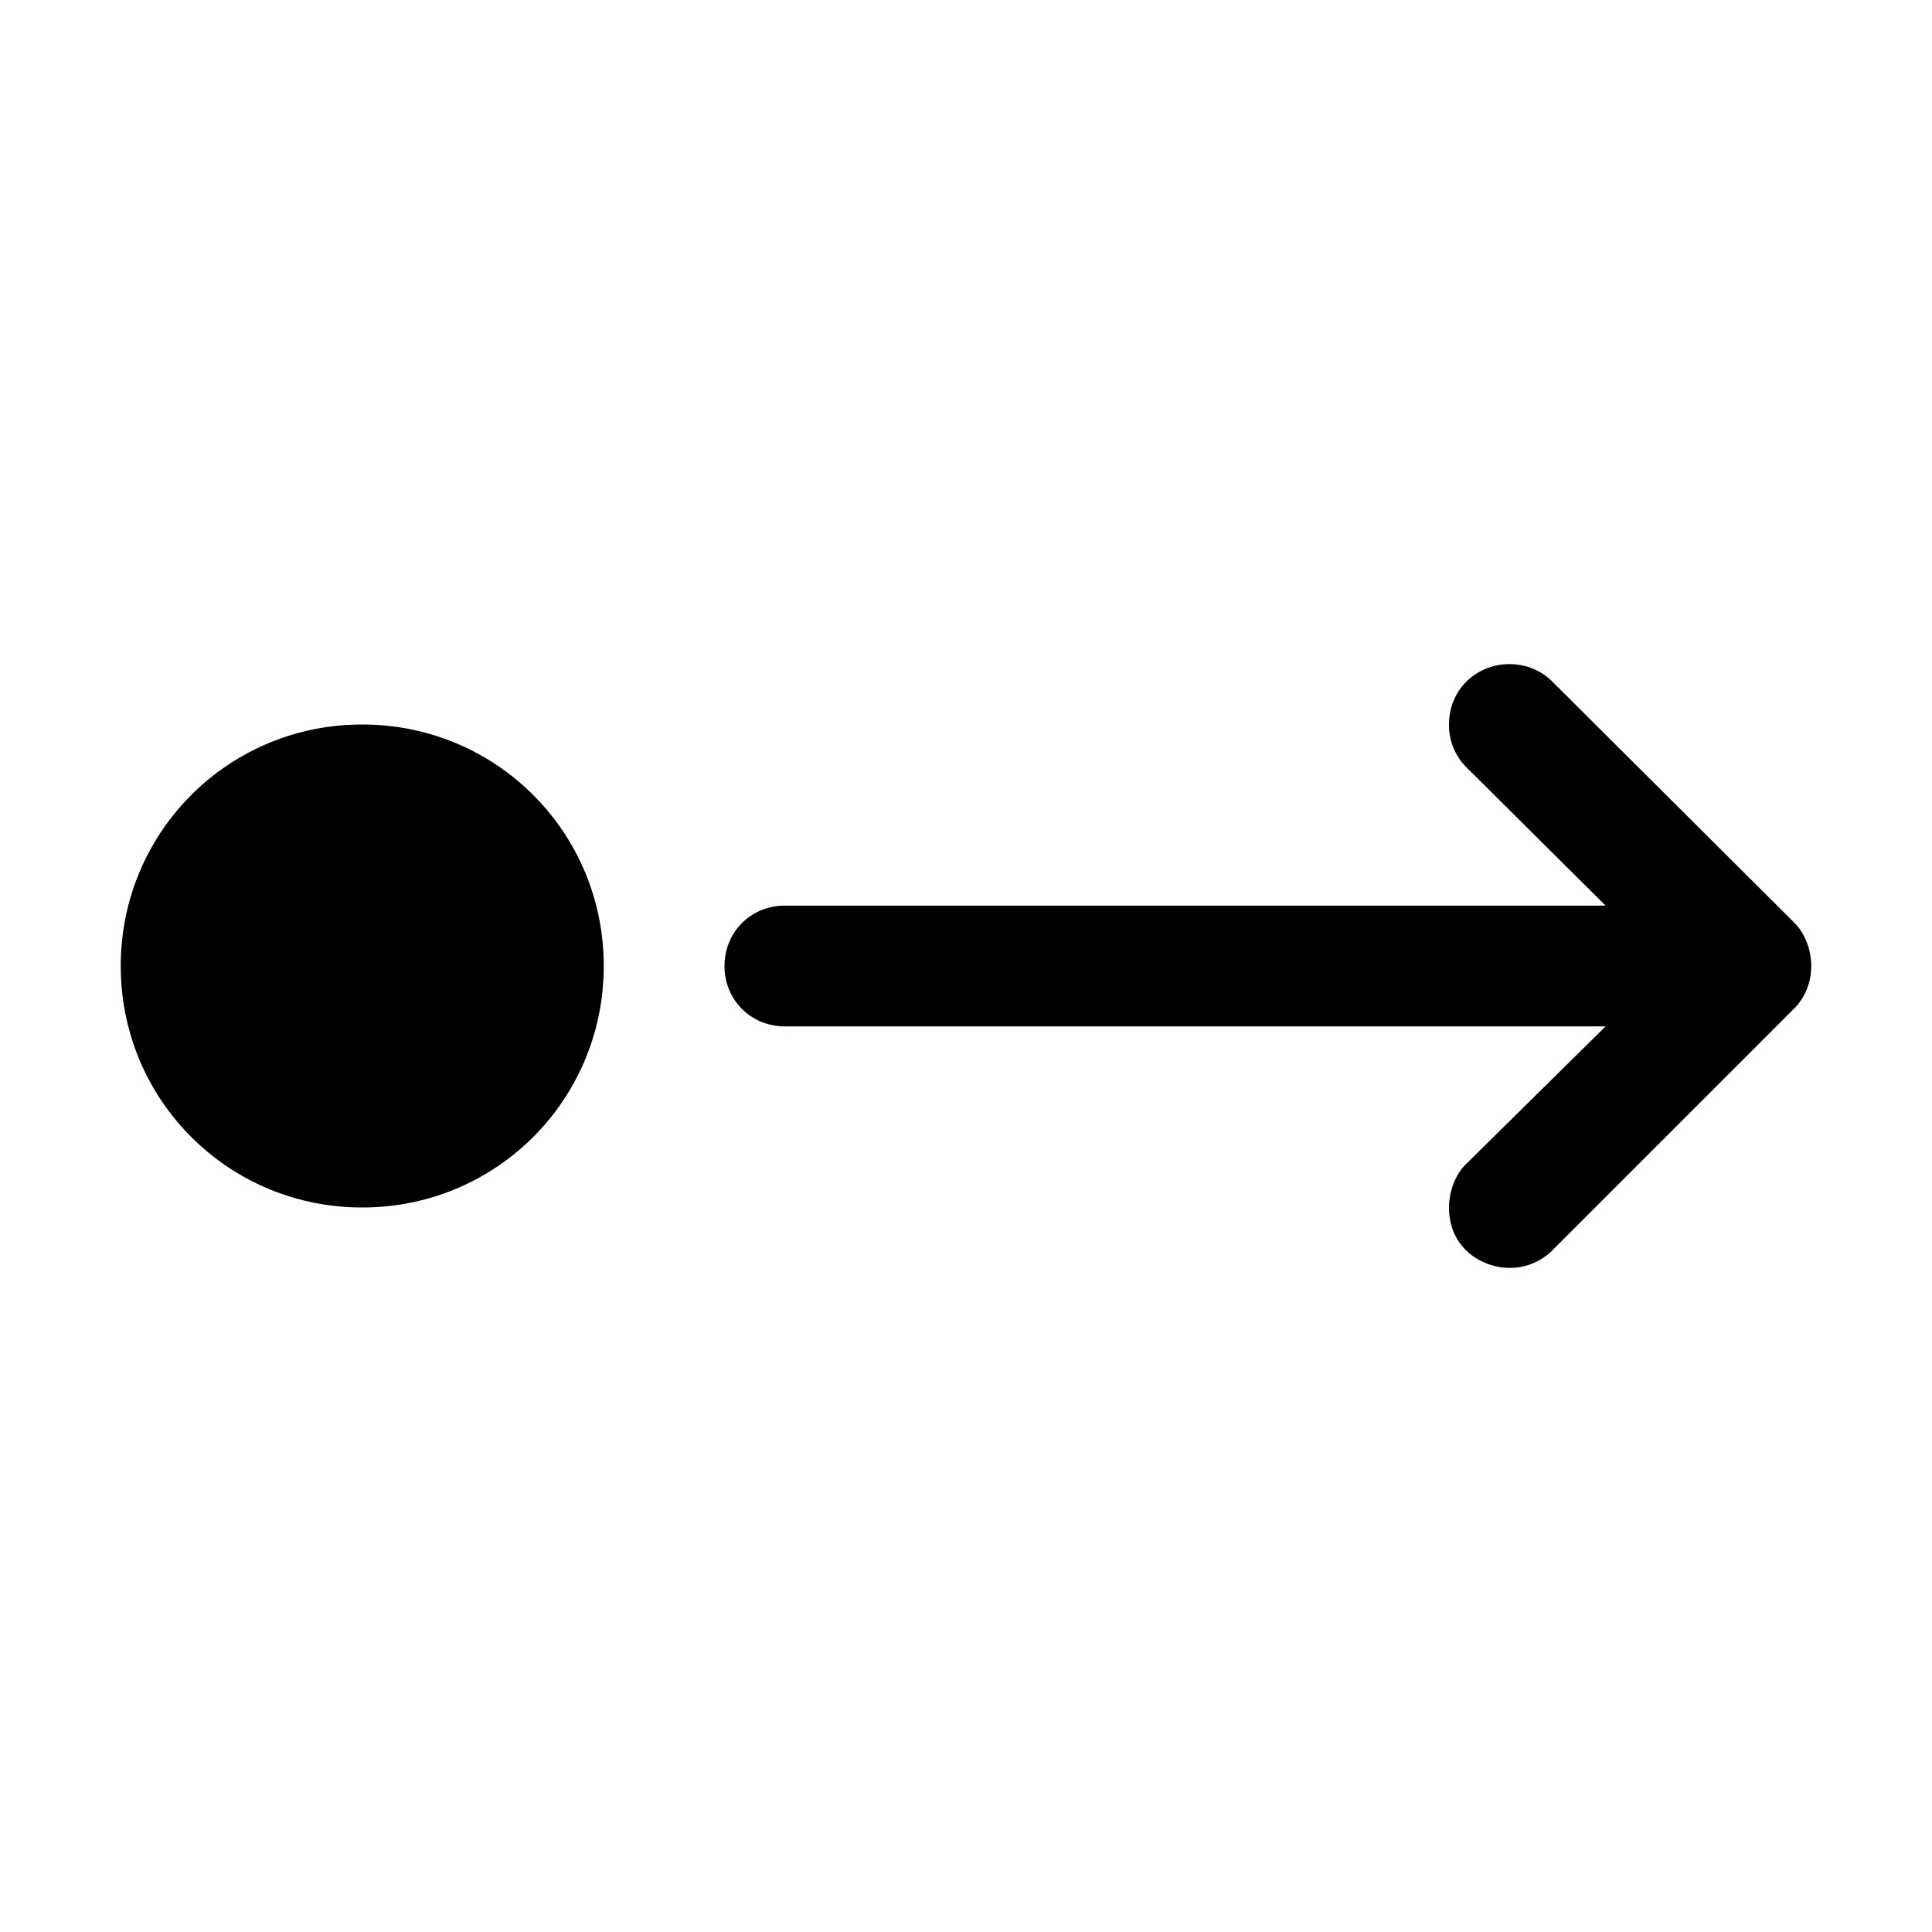 <svg id="icon" height="32" viewBox="0 0 32 32" width="32" xmlns="http://www.w3.org/2000/svg"><path d="m2 16c0-2.219 1.781-4 4-4s4 1.781 4 4-1.781 4-4 4-4-1.781-4-4zm10 0c0-.563.438-1 1-1h13.594l-2.305-2.29a.987.987 0 0 1 -.289-.71c0-.594.469-1 1-1 .25 0 .508.086.711.289l4.008 3.993c.187.187.281.468.281.718s-.086.508-.289.711l-4 4a.992.992 0 0 1 -.711.289c-.438 0-1-.313-1-1 0-.25.093-.532.281-.718l2.313-2.282h-13.594c-.563 0-1-.438-1-1z" fill="currentColor" fill-rule="evenodd"/></svg>
